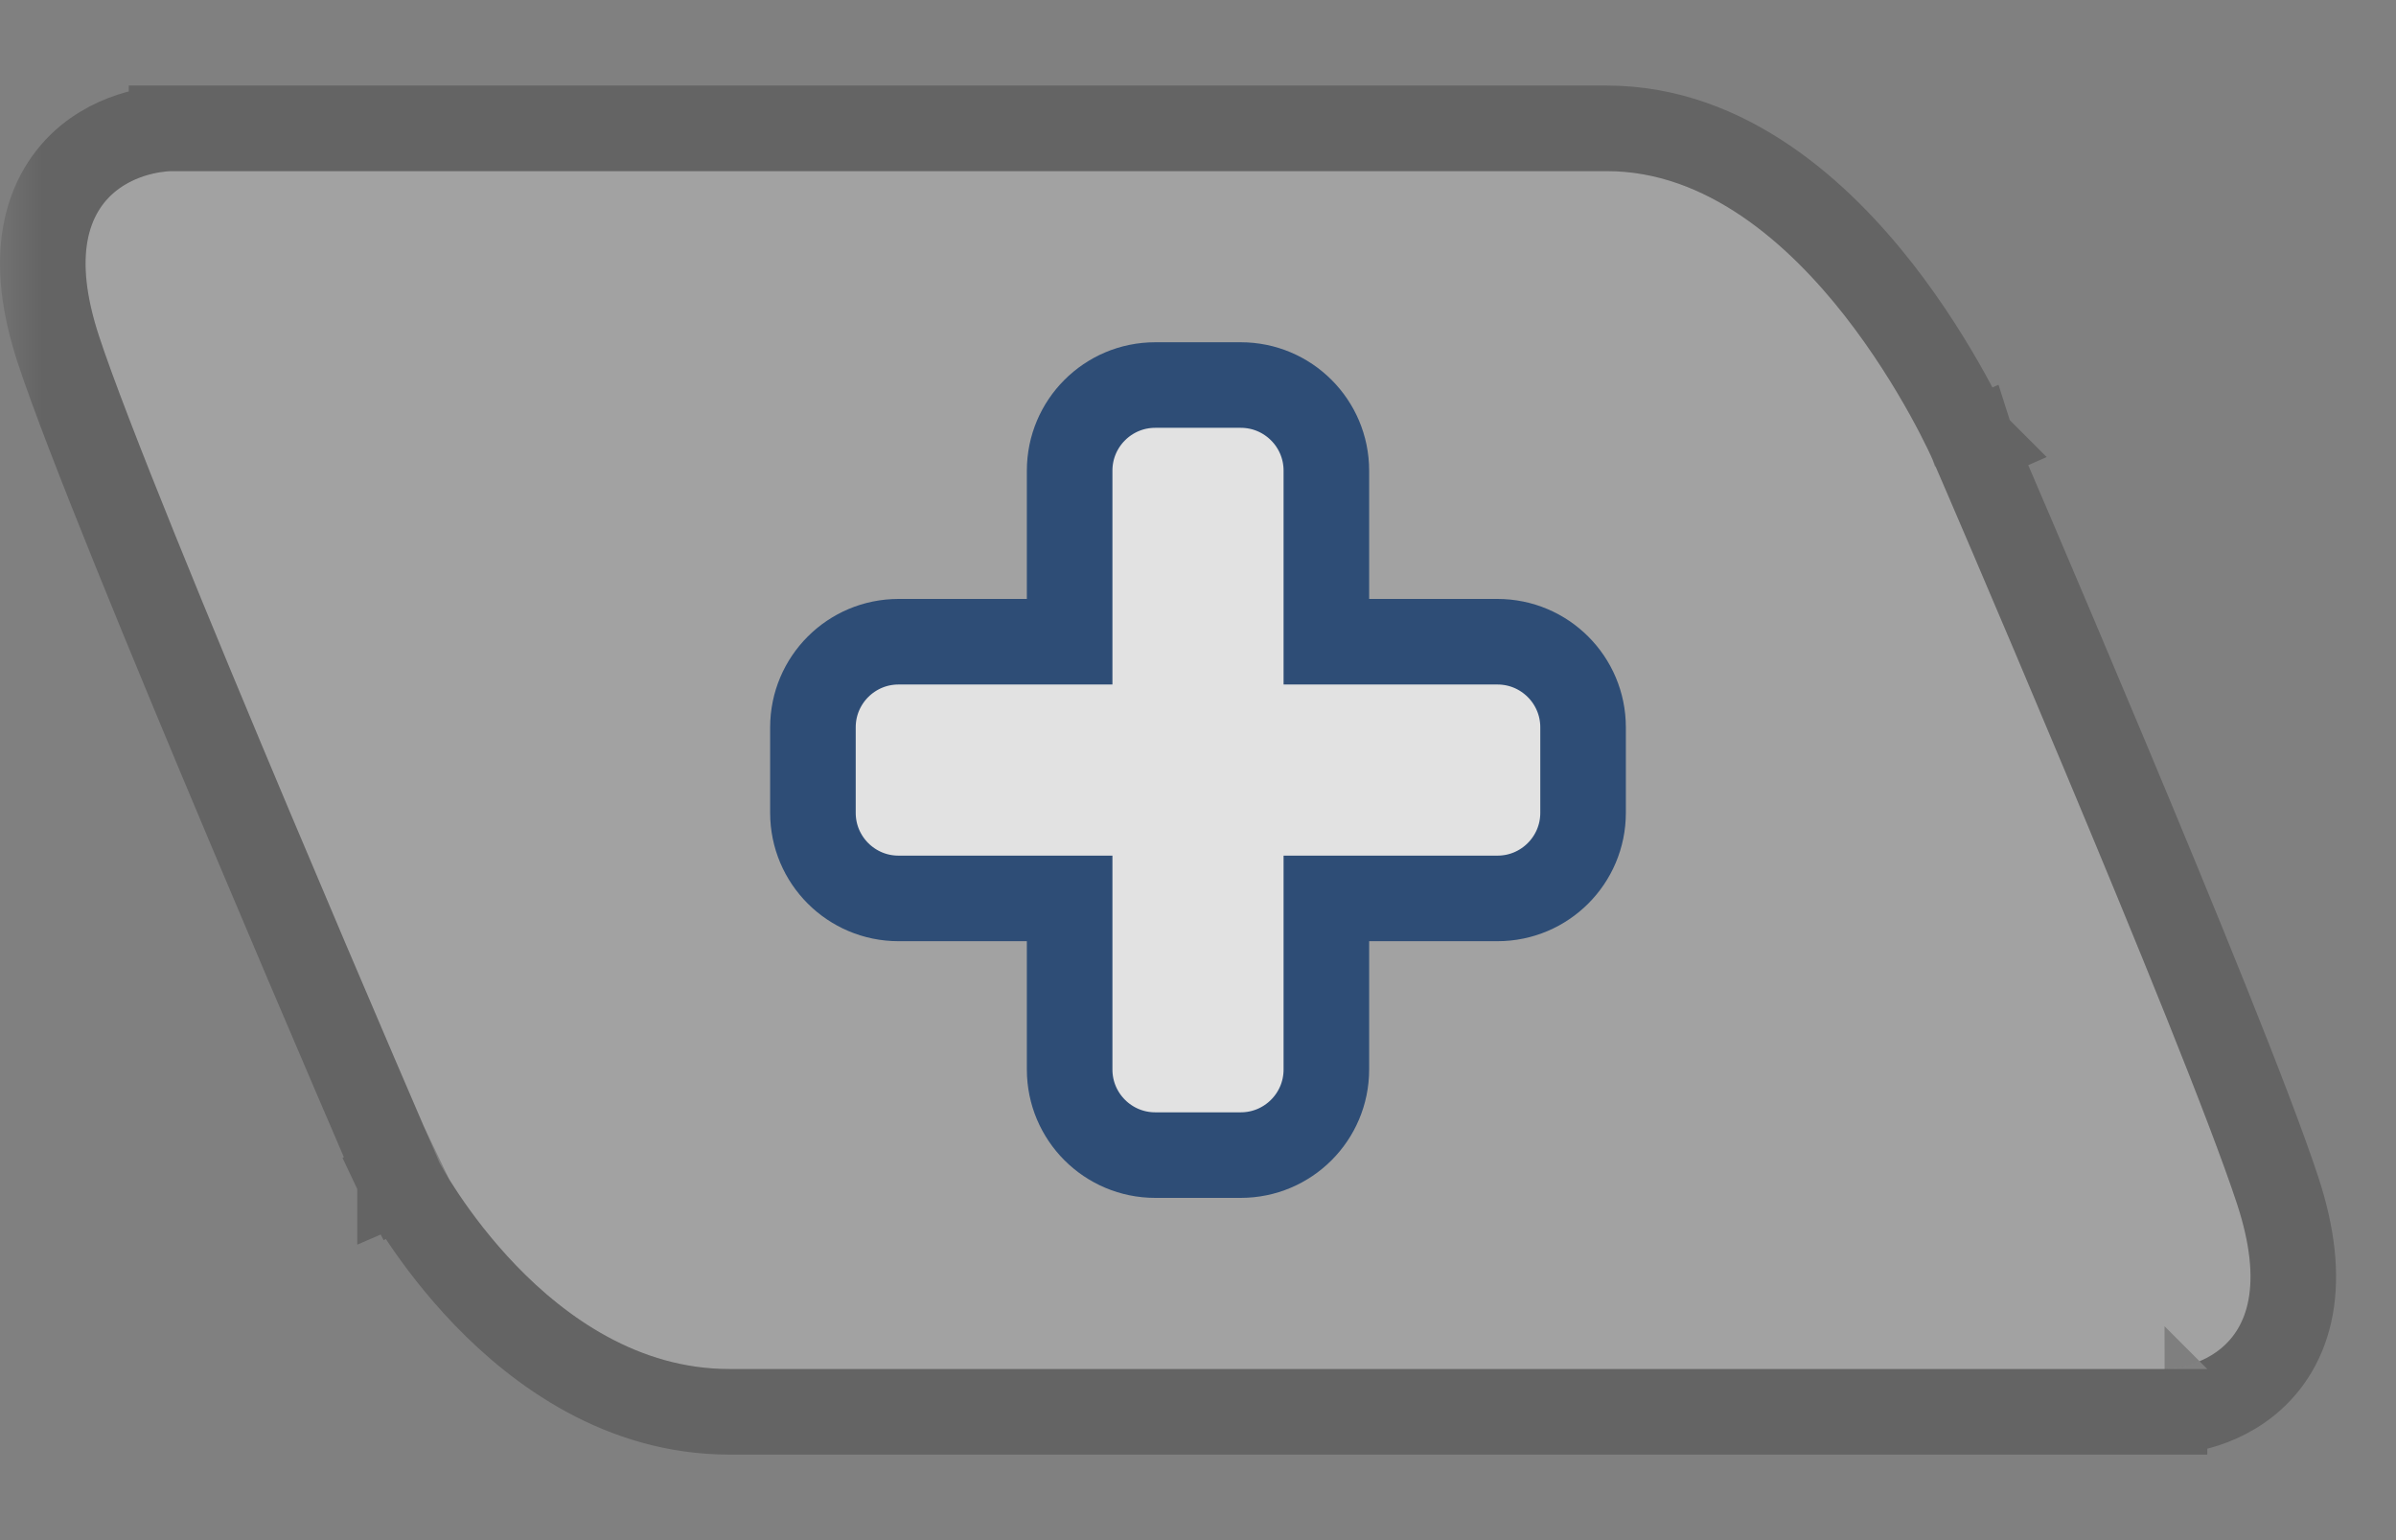 <svg width="28" height="18" viewBox="0 0 28 18" fill="none" xmlns="http://www.w3.org/2000/svg">
<rect x="0" y="0" width="28" height="18" fill="#808080" stroke="none"/>
<mask id="mask0_455_46" style="mask-type:alpha" maskUnits="userSpaceOnUse" x="0" y="0" width="28" height="18">
<rect width="28" height="18" fill="white"/>
</mask>
<g mask="url(#mask0_455_46)">
<path d="M22.589 5.379C22.589 5.379 21.107 2 18.778 2H2.005C2.005 2 0.523 2 1.158 3.931C1.793 5.862 5.134 13.586 5.134 13.586C5.134 13.586 6.405 16 8.522 16H25.295C25.295 16 26.777 16 26.142 14.069C25.507 12.138 22.589 5.379 22.589 5.379Z" fill="white" fill-opacity="0.27"/>
<path d="M22.589 5.379L23.048 5.181L23.047 5.178L22.589 5.379ZM22.589 5.379L23.048 5.181L23.048 5.181L23.049 5.182L23.05 5.186L23.057 5.201L23.081 5.258L23.175 5.476C23.256 5.665 23.373 5.937 23.515 6.269C23.799 6.934 24.183 7.84 24.588 8.807C25.394 10.731 26.292 12.924 26.617 13.913C26.792 14.446 26.838 14.896 26.769 15.275C26.698 15.666 26.509 15.95 26.276 16.143C26.052 16.329 25.806 16.416 25.63 16.457C25.541 16.478 25.463 16.488 25.405 16.494C25.376 16.497 25.352 16.498 25.333 16.499C25.328 16.499 25.323 16.5 25.318 16.5C25.315 16.5 25.312 16.5 25.31 16.5L25.301 16.5L25.298 16.5L25.296 16.5L25.296 16.5C25.295 16.5 25.295 16.5 25.295 16V16.5H8.522C7.266 16.5 6.297 15.786 5.674 15.14C5.358 14.812 5.115 14.486 4.951 14.242C4.869 14.12 4.806 14.017 4.762 13.944C4.741 13.907 4.724 13.877 4.712 13.856L4.698 13.831L4.694 13.823L4.693 13.821L4.692 13.82L4.692 13.819C4.692 13.819 4.692 13.819 5.134 13.586M22.589 5.379C23.047 5.178 23.047 5.178 23.047 5.178L23.047 5.178L23.046 5.177L23.045 5.174L23.041 5.165L23.026 5.132C23.013 5.104 22.994 5.064 22.97 5.015C22.922 4.916 22.851 4.776 22.759 4.609C22.575 4.277 22.302 3.83 21.951 3.381C21.269 2.511 20.186 1.5 18.778 1.5H2.005V2C2.005 1.5 2.005 1.5 2.004 1.5L2.004 1.5L2.002 1.5L1.999 1.5L1.99 1.5C1.984 1.5 1.976 1.501 1.967 1.501C1.948 1.502 1.924 1.503 1.895 1.506C1.837 1.512 1.76 1.522 1.67 1.543C1.494 1.584 1.249 1.671 1.024 1.856C0.791 2.05 0.602 2.334 0.531 2.725C0.461 3.104 0.508 3.554 0.683 4.087C1.009 5.077 2.013 7.513 2.924 9.677C3.382 10.764 3.819 11.791 4.143 12.546C4.305 12.924 4.438 13.233 4.53 13.448L4.638 13.697L4.666 13.762L4.673 13.779L4.675 13.783L4.675 13.784L4.675 13.785C4.675 13.785 4.675 13.785 5.134 13.586M5.134 13.586L4.675 13.785L4.683 13.802L4.692 13.819L5.134 13.586Z" stroke="black" stroke-opacity="0.22"/>
<path d="M14.5 4.5H13.5C12.948 4.5 12.5 4.948 12.5 5.5V7.5H10.5C9.948 7.5 9.5 7.948 9.5 8.5V9.5C9.5 10.052 9.948 10.5 10.5 10.5H12.5V12.5C12.5 13.052 12.948 13.5 13.5 13.5H14.5C15.052 13.5 15.5 13.052 15.5 12.5V10.5H17.5C18.052 10.5 18.5 10.052 18.5 9.5V8.5C18.5 7.948 18.052 7.5 17.5 7.5H15.5V5.5C15.5 4.948 15.052 4.5 14.5 4.5Z" fill="white" fill-opacity="0.68" stroke="#2E4D76"/>
</g>
</svg>
